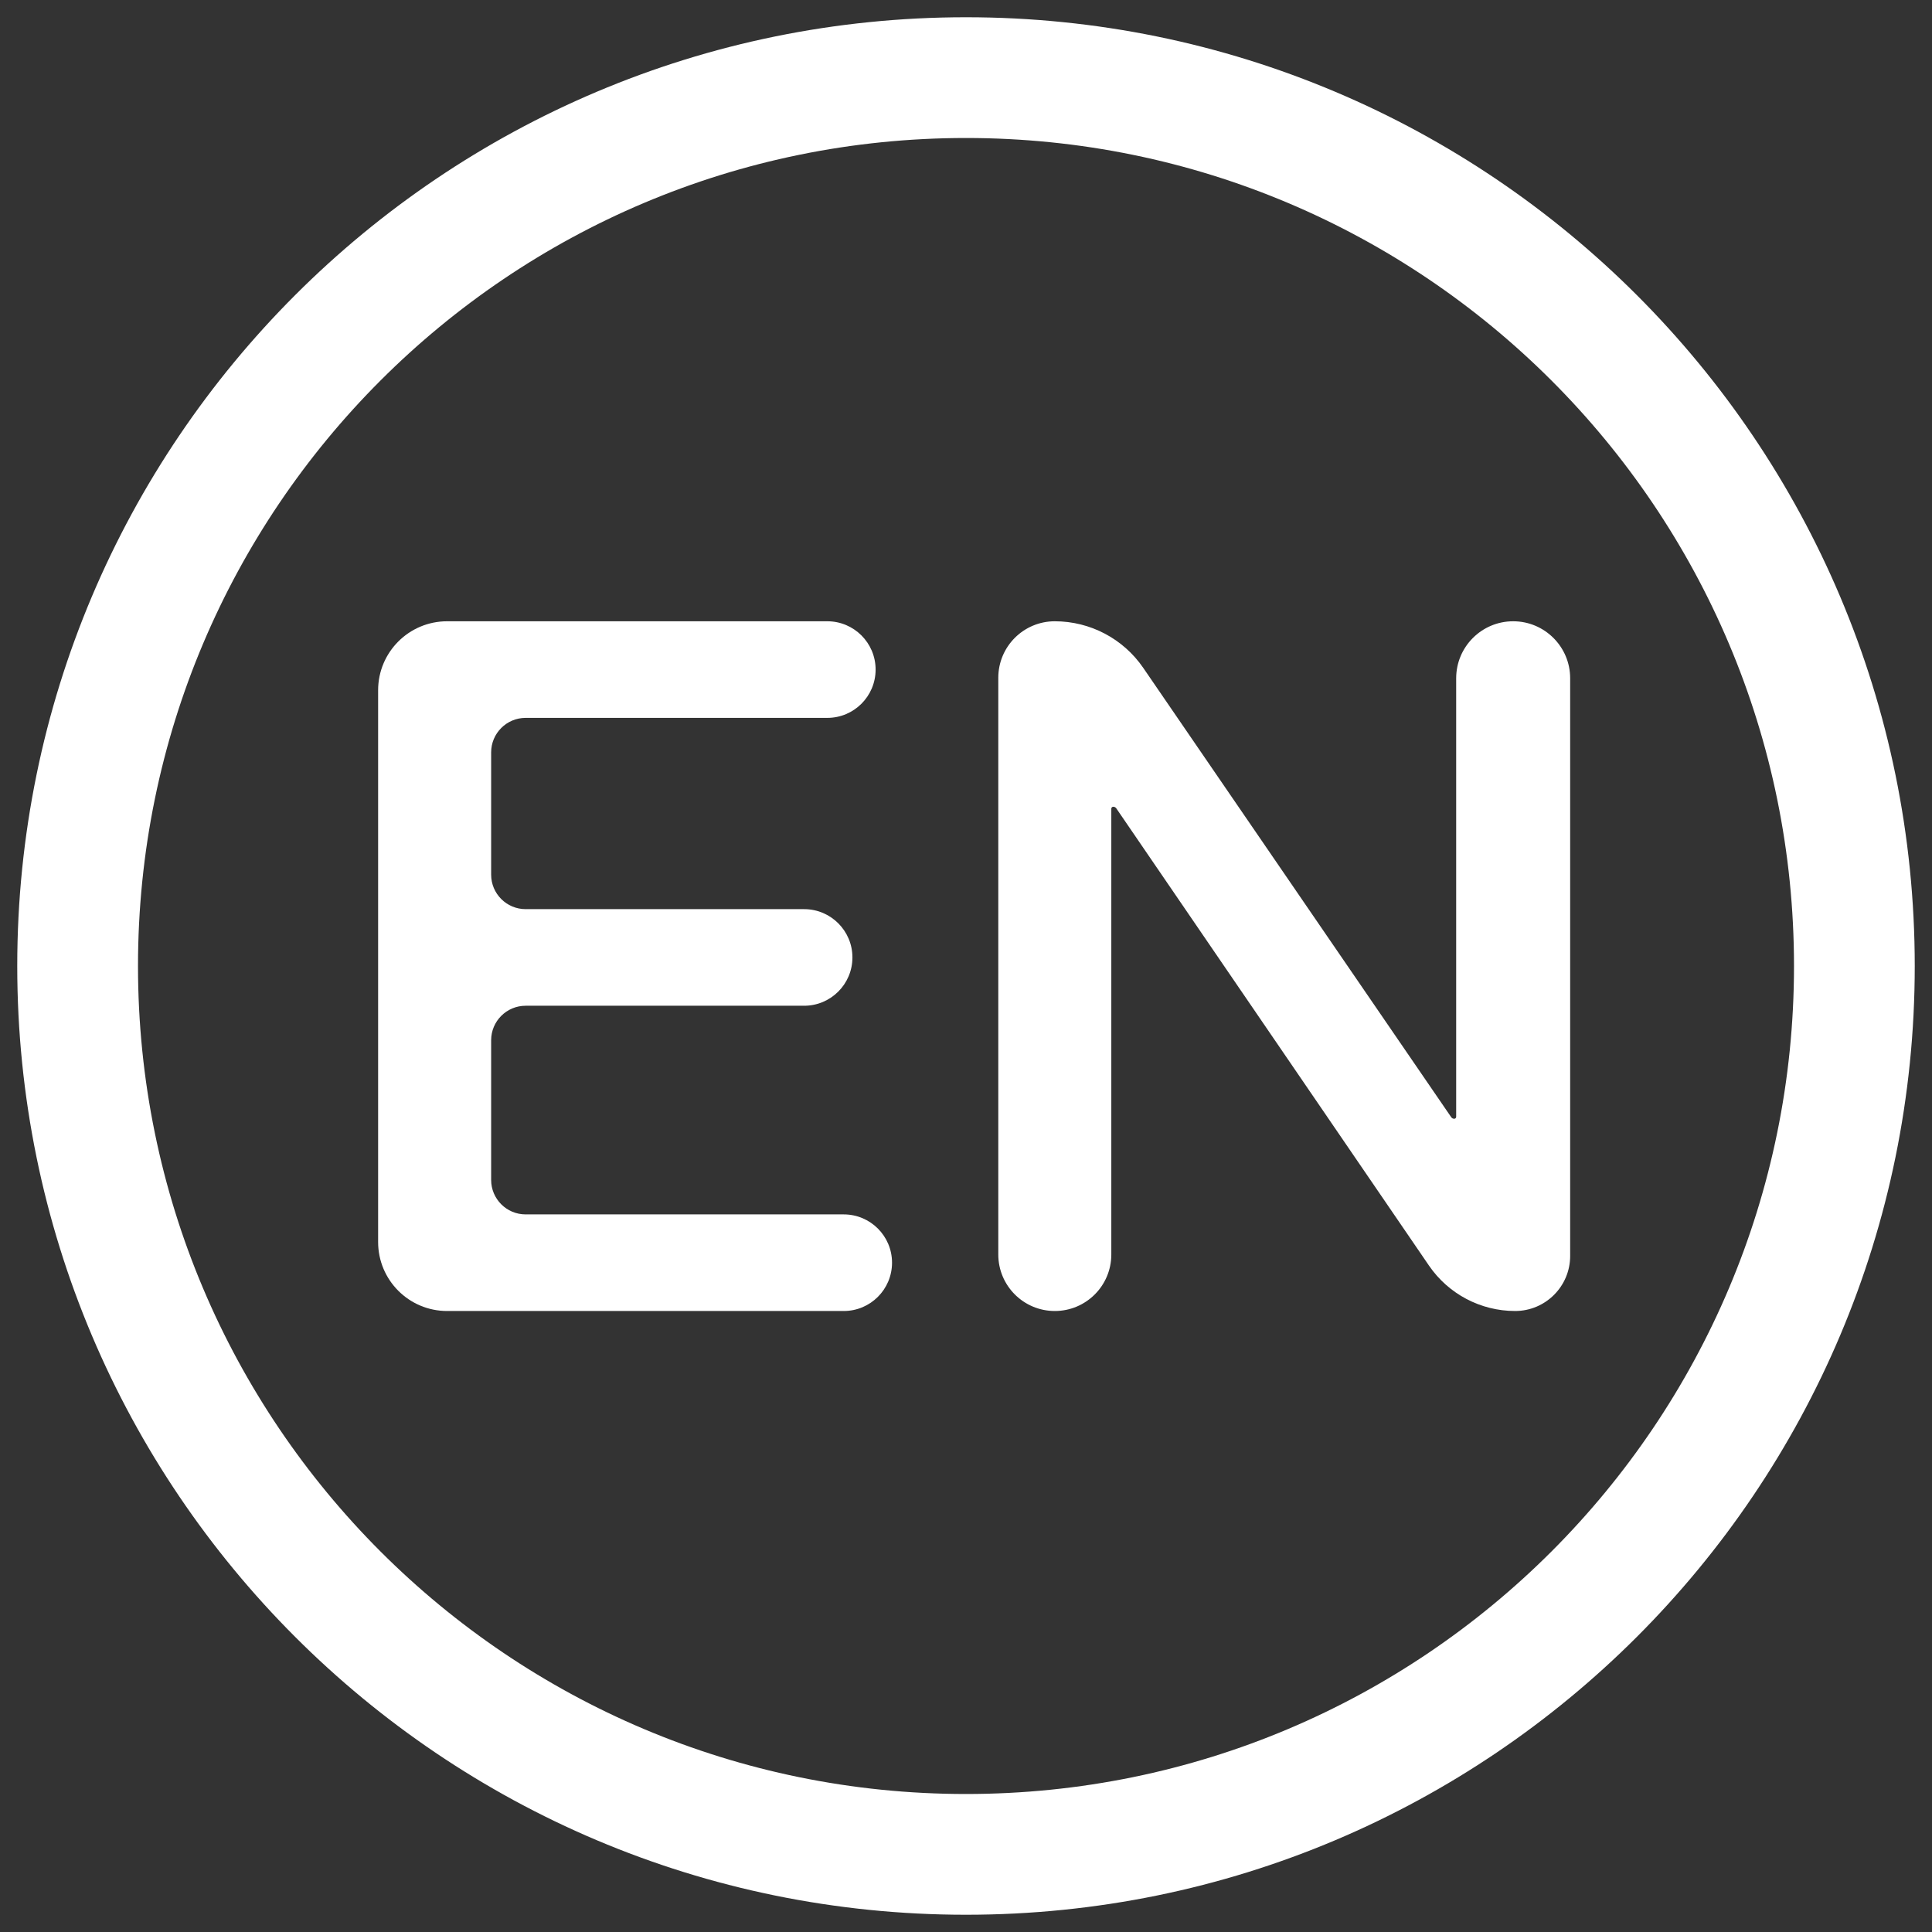 <?xml version="1.0" encoding="UTF-8"?><svg version="1.1" width="56px" height="56px" viewBox="0 0 56.0 56.0" xmlns="http://www.w3.org/2000/svg" xmlns:xlink="http://www.w3.org/1999/xlink"><rect x="0" y="0" width="56.0" height="56.0" fill="#333333" stroke="none"/><defs><clipPath id="i0"><path d="M13.02,0 C13.793,-1.23165277e-15 14.42,0.627 14.42,1.4 C14.42,2.173 13.793,2.8 13.02,2.8 L4.276,2.8 C3.724,2.8 3.276,3.248 3.276,3.8 L3.276,7.344 C3.276,7.896 3.724,8.344 4.276,8.344 L12.348,8.344 C13.121,8.344 13.748,8.971 13.748,9.744 C13.748,10.517 13.121,11.144 12.348,11.144 L4.276,11.144 C3.724,11.144 3.276,11.592 3.276,12.144 L3.276,16.192 C3.276,16.744 3.724,17.192 4.276,17.192 L13.496,17.192 C14.269,17.192 14.896,17.819 14.896,18.592 C14.896,19.365 14.269,19.992 13.496,19.992 L2,19.992 C0.895,19.992 1.3527075e-16,19.097 0,17.992 L0,2 C3.0881846e-16,0.895 0.895,2.02906125e-16 2,0 Z"></path></clipPath><clipPath id="i1"><path d="M14.924,0 C15.836,-1.6760046e-16 16.576,0.74 16.576,1.652 L16.576,18.396 C16.576,19.277 15.861,19.992 14.98,19.992 C13.981,19.992 13.047,19.499 12.483,18.675 L3.42,5.422 C3.4,5.393 3.367,5.376 3.332,5.376 C3.301,5.376 3.276,5.401 3.276,5.432 L3.276,18.354 C3.276,19.259 2.543,19.992 1.638,19.992 C0.733,19.992 -3.33302465e-16,19.259 0,18.354 L0,1.638 C-1.10786744e-16,0.733 0.733,1.66180117e-16 1.638,0 C2.663,-1.88324752e-16 3.622,0.505 4.202,1.351 L13.128,14.374 C13.148,14.403 13.181,14.42 13.216,14.42 C13.247,14.42 13.272,14.395 13.272,14.364 L13.272,1.652 C13.272,0.74 14.012,-6.42750799e-16 14.924,0 Z"></path></clipPath><clipPath id="i2"><path d="M27.5,0 C42.688,0 55,12.312 55,27.5 C55,42.688 42.688,55 27.5,55 C12.312,55 0,42.688 0,27.5 C0,12.312 12.312,0 27.5,0 Z M27.5,3.5 C14.245,3.5 3.5,14.245 3.5,27.5 C3.5,40.755 14.245,51.5 27.5,51.5 C40.755,51.5 51.5,40.755 51.5,27.5 C51.5,14.245 40.755,3.5 27.5,3.5 Z"></path></clipPath></defs><g transform="translate(0.5 0.5)"><g transform="translate(10.46 17.508)"><g clip-path="url(#i0)"><polygon points="0,0 14.896,0 14.896,19.992 0,19.992 0,0" stroke="none" fill="#FFFFFF"></polygon></g><g transform="translate(17.976 0.0)"><g clip-path="url(#i1)"><polygon points="0,0 16.576,0 16.576,19.992 0,19.992 0,0" stroke="none" fill="#FFFFFF"></polygon></g></g></g><g clip-path="url(#i2)"><polygon points="0,0 55,0 55,55 0,55 0,0" stroke="none" fill="#FFFFFF"></polygon></g></g></svg>